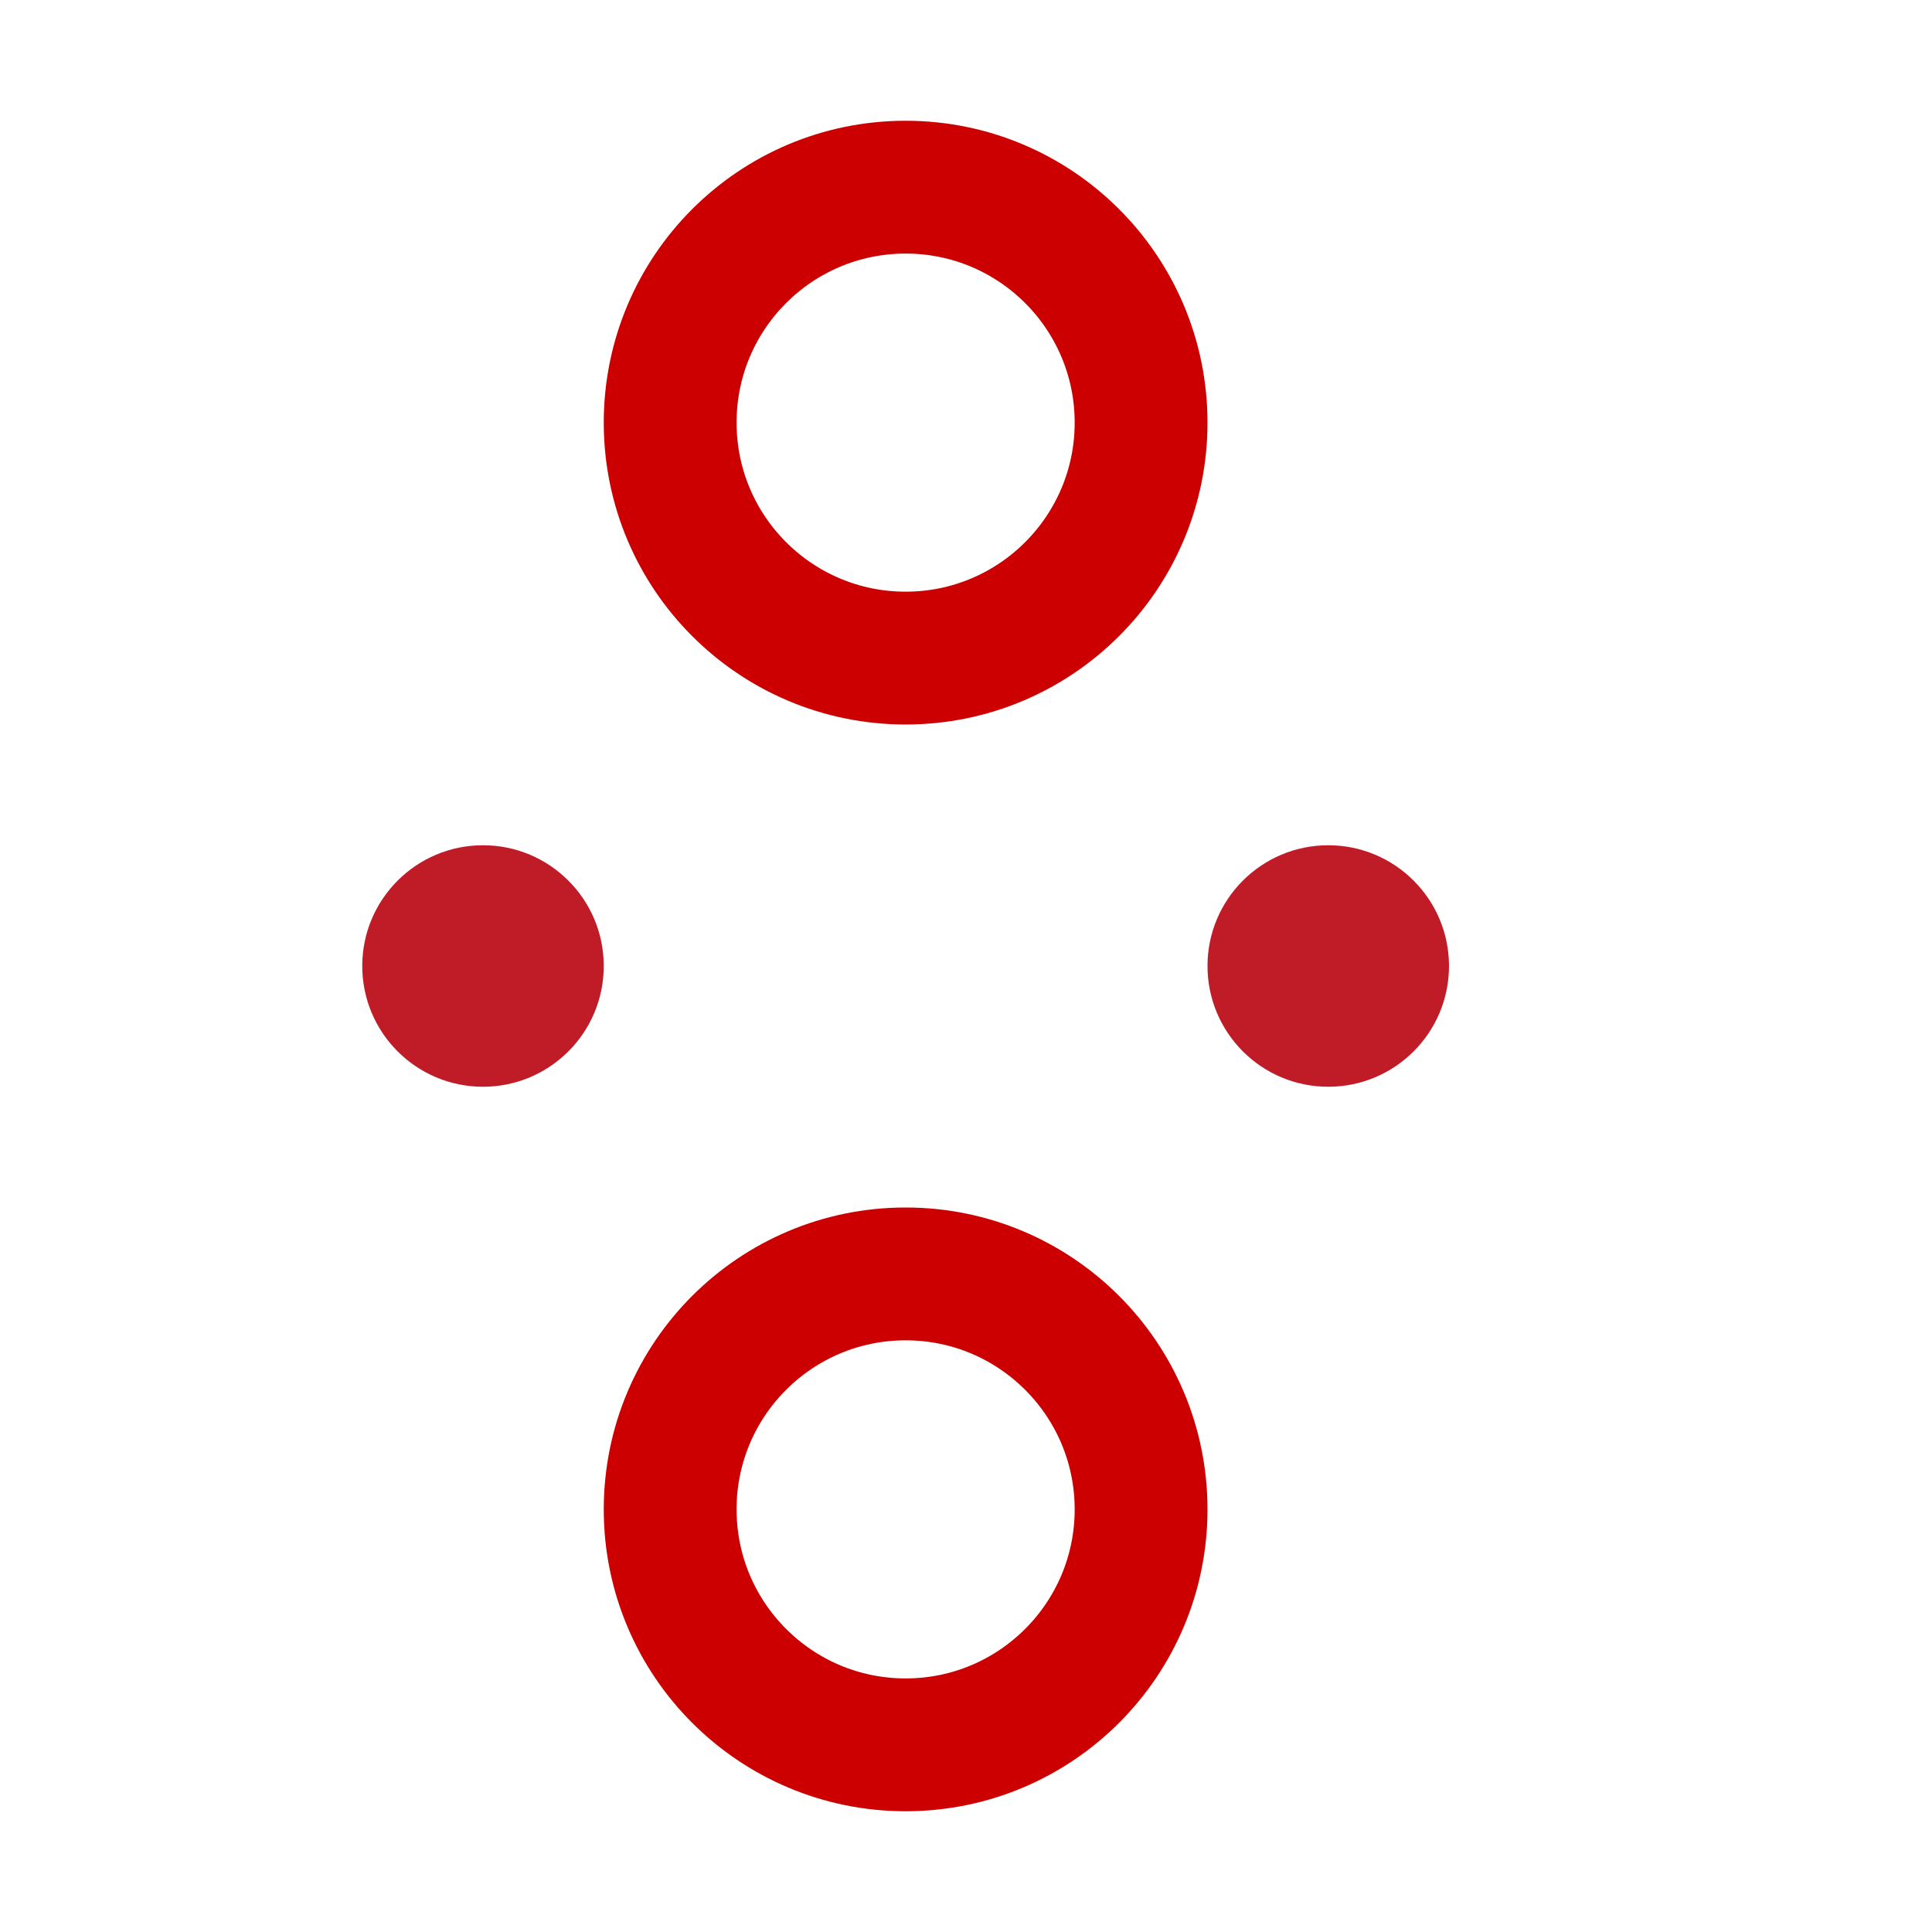 <svg height="16" viewBox="0 0 16 16" width="16" xmlns="http://www.w3.org/2000/svg" xmlns:xlink="http://www.w3.org/1999/xlink"><circle id="a" cx="7.5" cy="3.5" fill="none" r="1.95" stroke="#c00" stroke-linecap="round" stroke-width="1.1"/><use height="100%" transform="translate(0 9)" width="100%" xlink:href="#a"/><ellipse id="b" cx="4" cy="8" fill="#c01c28" rx="1" ry="1"/><use height="100%" transform="translate(7)" width="100%" xlink:href="#b"/></svg>